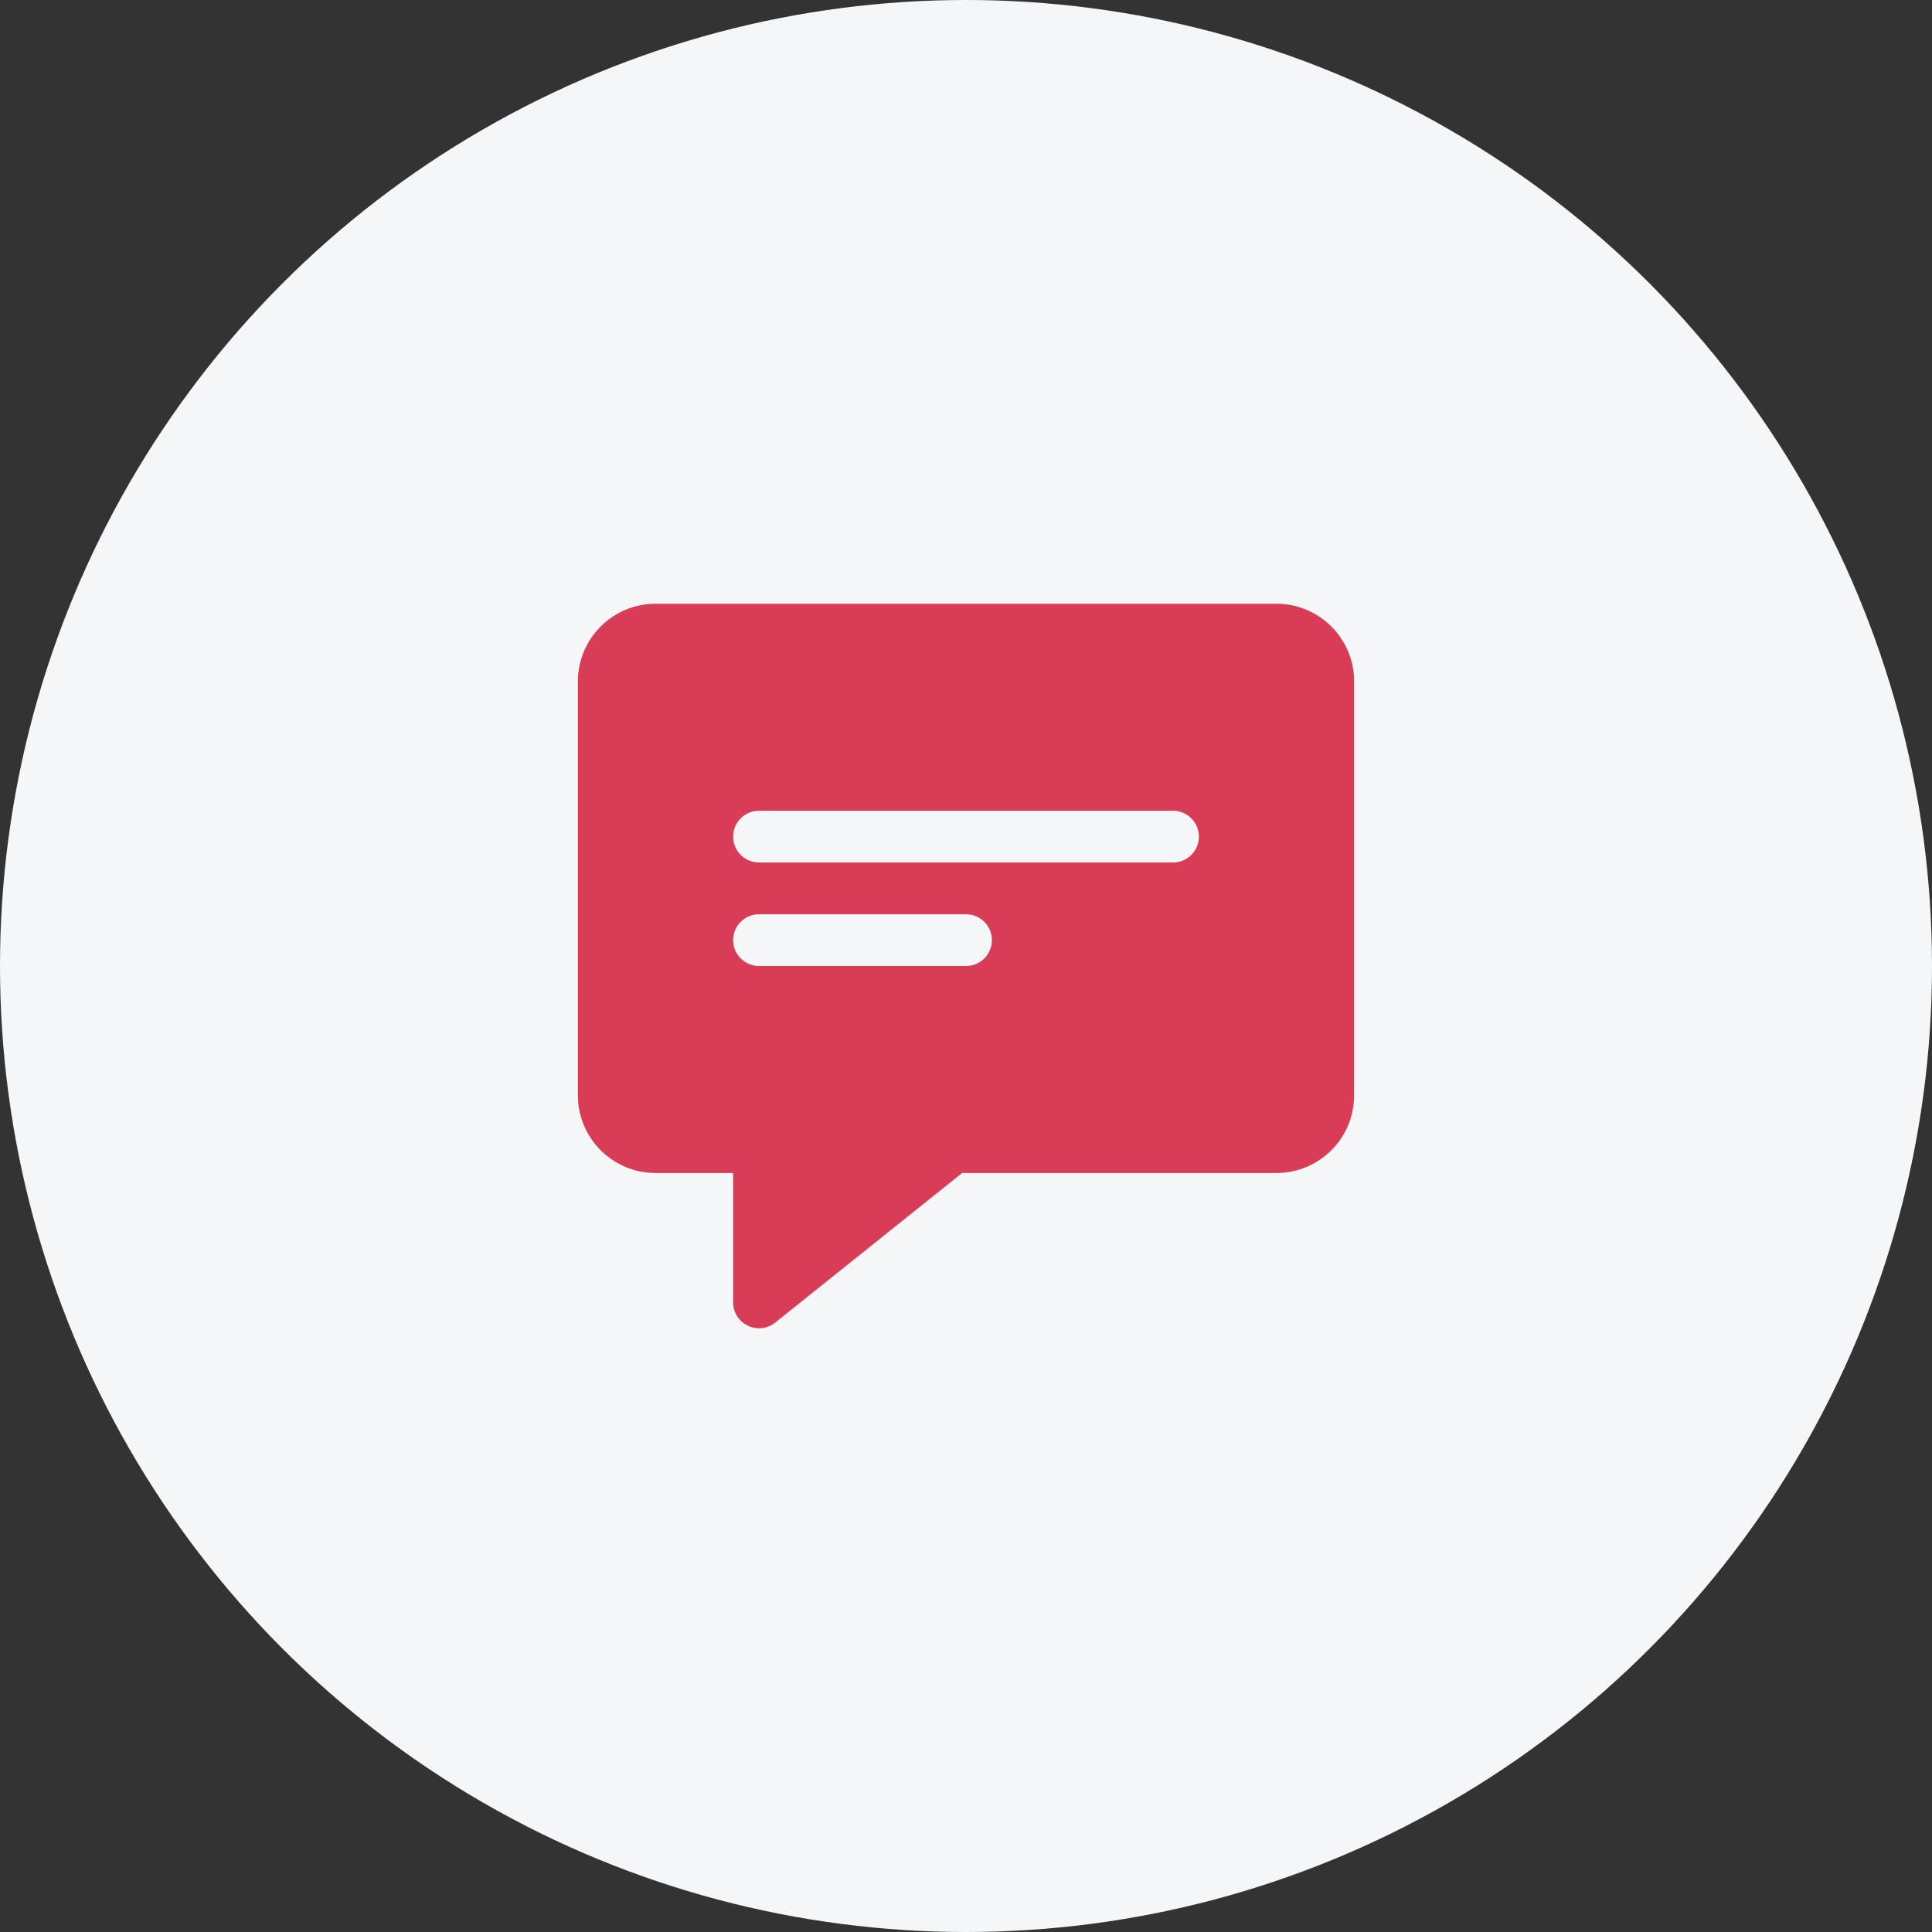 <svg width="70" height="70" viewBox="0 0 70 70" fill="none" xmlns="http://www.w3.org/2000/svg">
<rect x="0" y="0" width="70" height="70" fill="#333333" stroke="none"/>
<circle cx="35" cy="35" r="35" fill="#F5F6F8"/>
<path d="M46.25 21.875H23.75C22.199 21.875 20.938 23.137 20.938 24.688V39.688C20.938 41.238 22.199 42.5 23.75 42.5H26.562V47.188C26.562 47.548 26.77 47.876 27.093 48.032C27.223 48.094 27.362 48.125 27.5 48.125C27.709 48.125 27.916 48.056 28.086 47.92L34.86 42.5H46.25C47.801 42.5 49.062 41.238 49.062 39.688V24.688C49.062 23.137 47.801 21.875 46.25 21.875ZM35 35H27.5C26.982 35 26.562 34.58 26.562 34.062C26.562 33.545 26.982 33.125 27.5 33.125H35C35.518 33.125 35.938 33.545 35.938 34.062C35.938 34.58 35.518 35 35 35ZM42.5 31.25H27.5C26.982 31.25 26.562 30.83 26.562 30.312C26.562 29.795 26.982 29.375 27.5 29.375H42.5C43.018 29.375 43.438 29.795 43.438 30.312C43.438 30.83 43.018 31.25 42.5 31.25Z" fill="#D83C56"/>
</svg>
